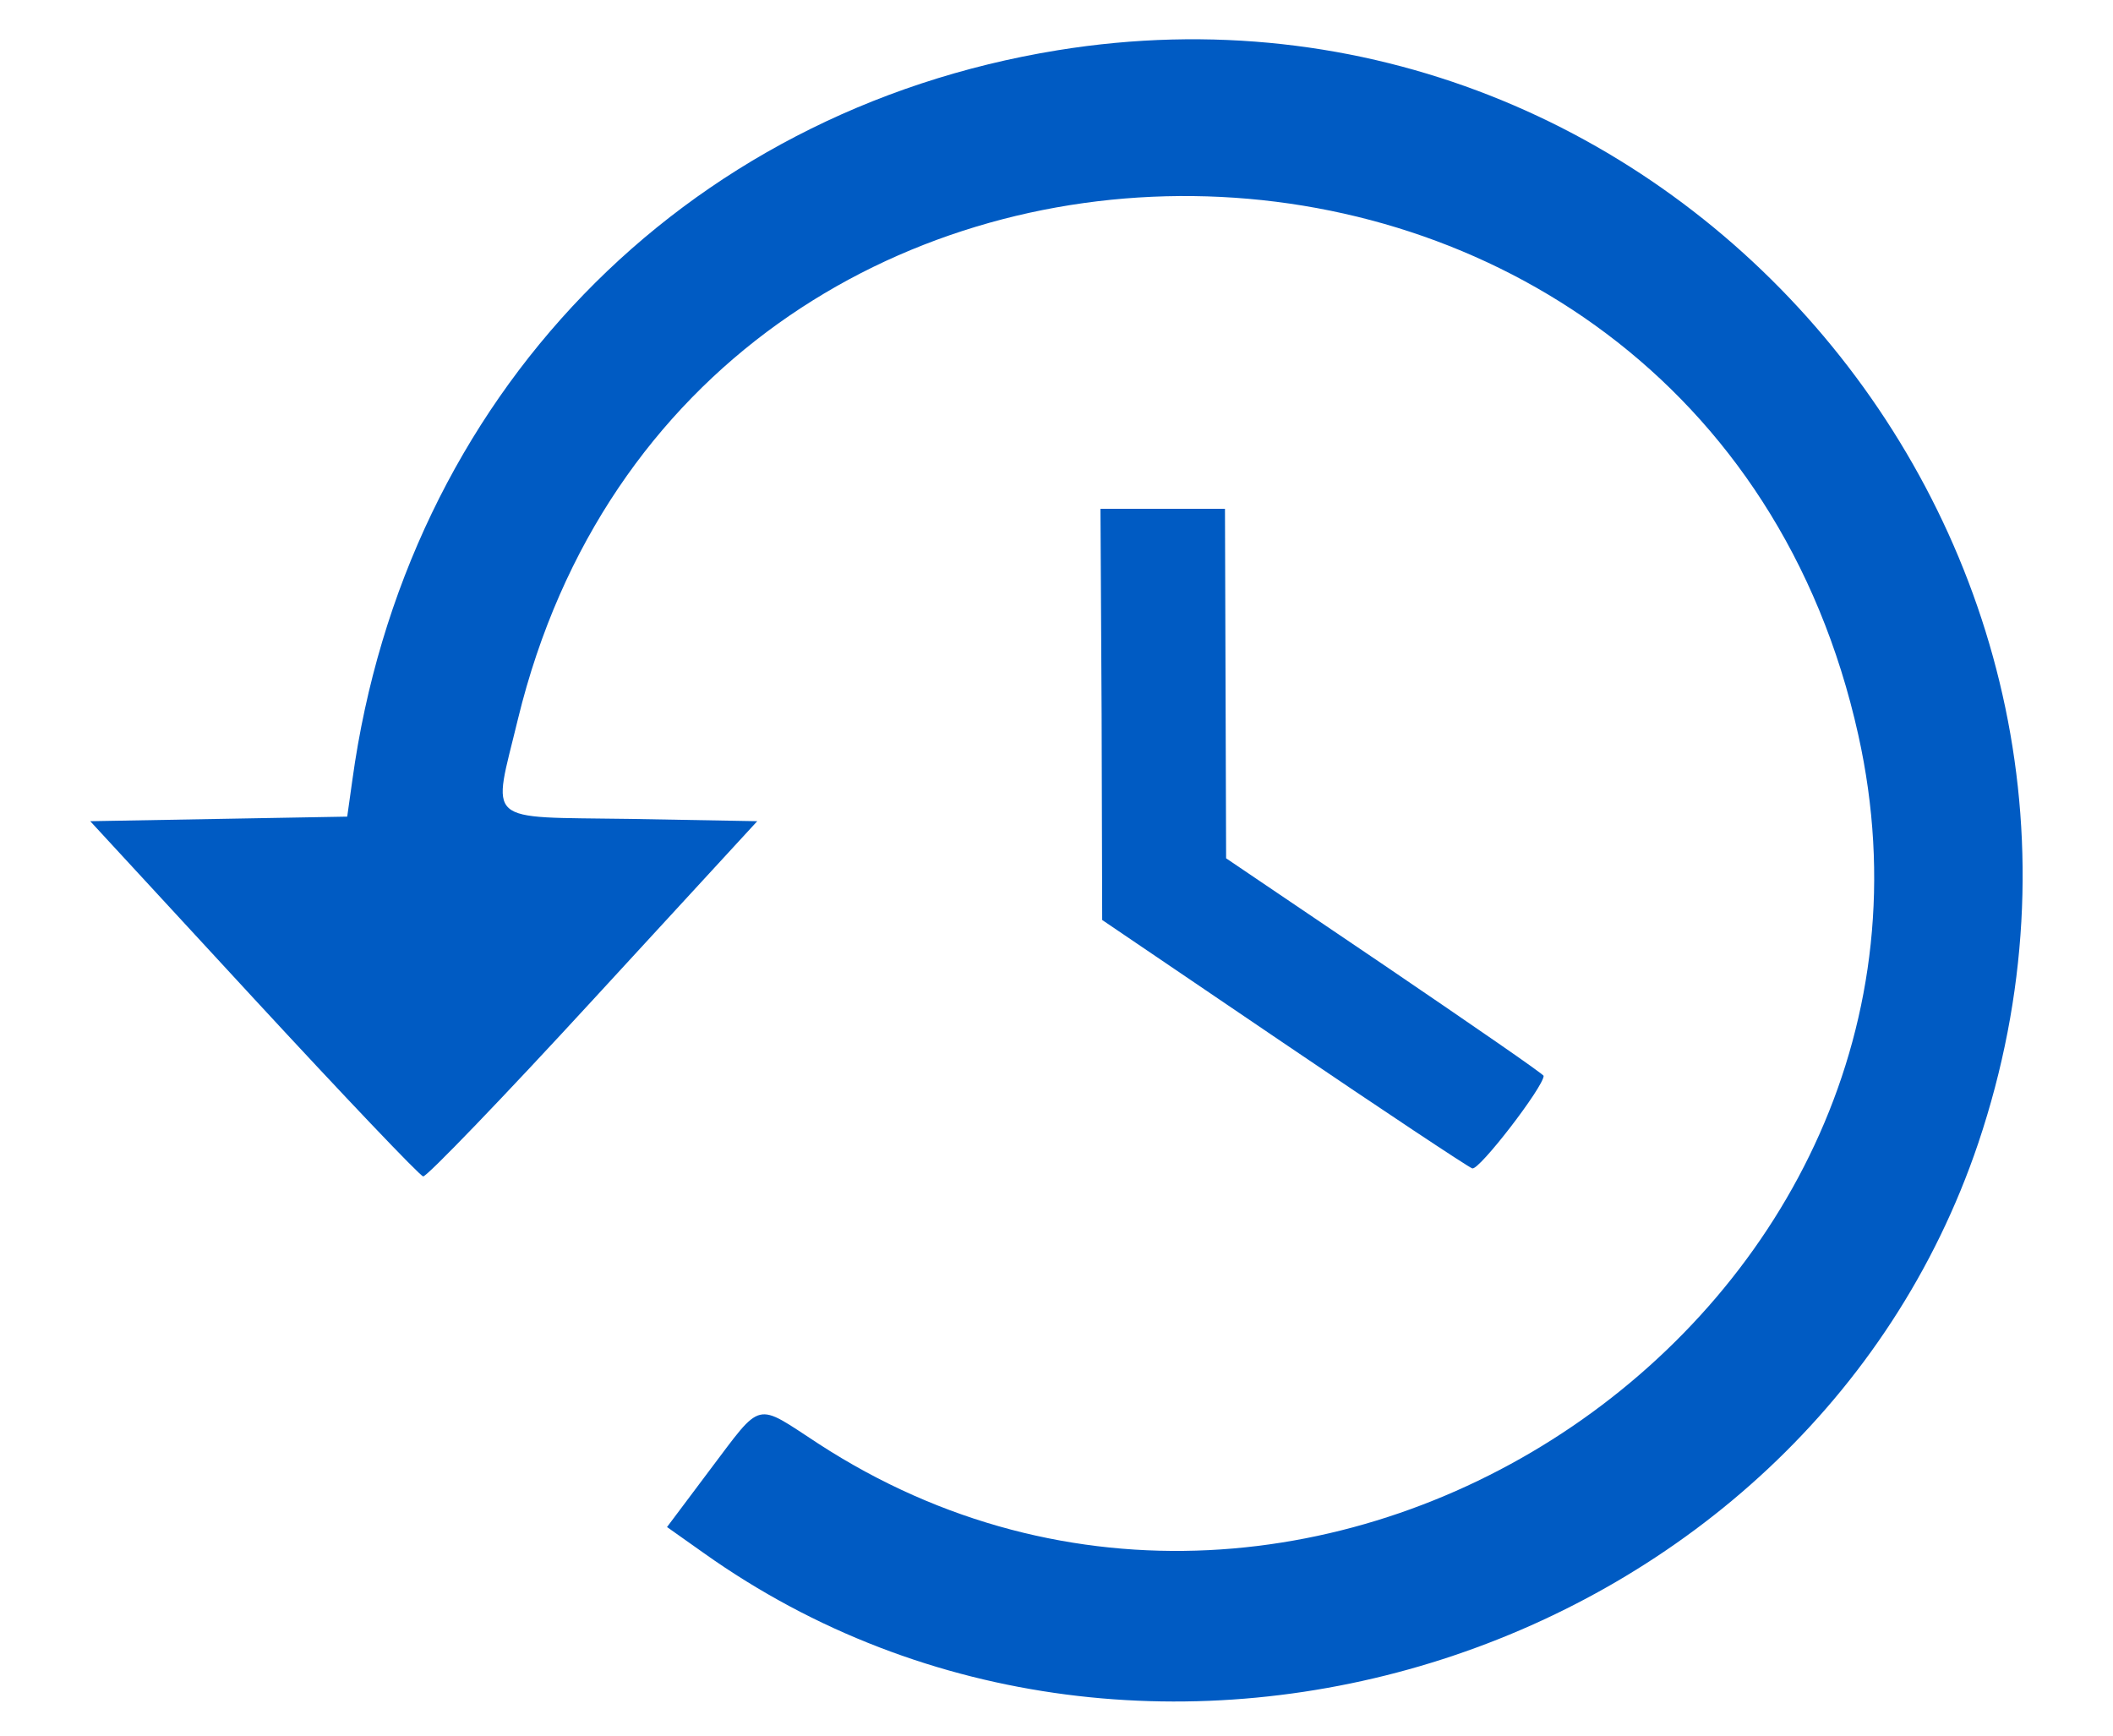 <?xml version="1.0" encoding="utf-8"?>
<!-- Generator: Adobe Illustrator 21.1.0, SVG Export Plug-In . SVG Version: 6.00 Build 0)  -->
<svg version="1.1" id="svg" xmlns="http://www.w3.org/2000/svg" xmlns:xlink="http://www.w3.org/1999/xlink" x="0px" y="0px"
	 viewBox="0 0 370 304" style="enable-background:new 0 0 370 304;" xml:space="preserve">
<style type="text/css">
	.st0{fill:#005BC3;}
</style>
<g id="svgg">
	<path id="path0" class="st0" d="M185.2,8.8C119.3,19.5,70.9,69.6,61.7,136.6l-0.9,6.4l-22.5,0.4l-22.5,0.4l28.6,31
		c15.7,17,29.1,31.1,29.7,31.2c0.6,0.1,14-13.8,29.8-31l28.7-31.2l-22.3-0.4c-25.9-0.4-24.1,1.2-19.6-17.5
		C120.8,2.3,297.8,4.4,325.4,128.7c22.4,100.7-95.1,180.7-182.1,124.1c-11.2-7.3-9.7-7.7-19,4.6l-7.5,10l6.5,4.6
		c77.7,55.2,192.7,18.2,223.1-71.8C381.4,96.2,293.1-8.7,185.2,8.8 M192.9,125.1l0.1,36l31.7,21.5c17.4,11.8,32.3,21.7,33.1,22
		c1.2,0.4,12.5-14.3,12.5-16.2c0-0.3-12.5-8.9-27.8-19.3l-27.8-18.8l-0.1-30.6l-0.1-30.6h-10.9h-10.9L192.9,125.1"/>
</g>
</svg>
